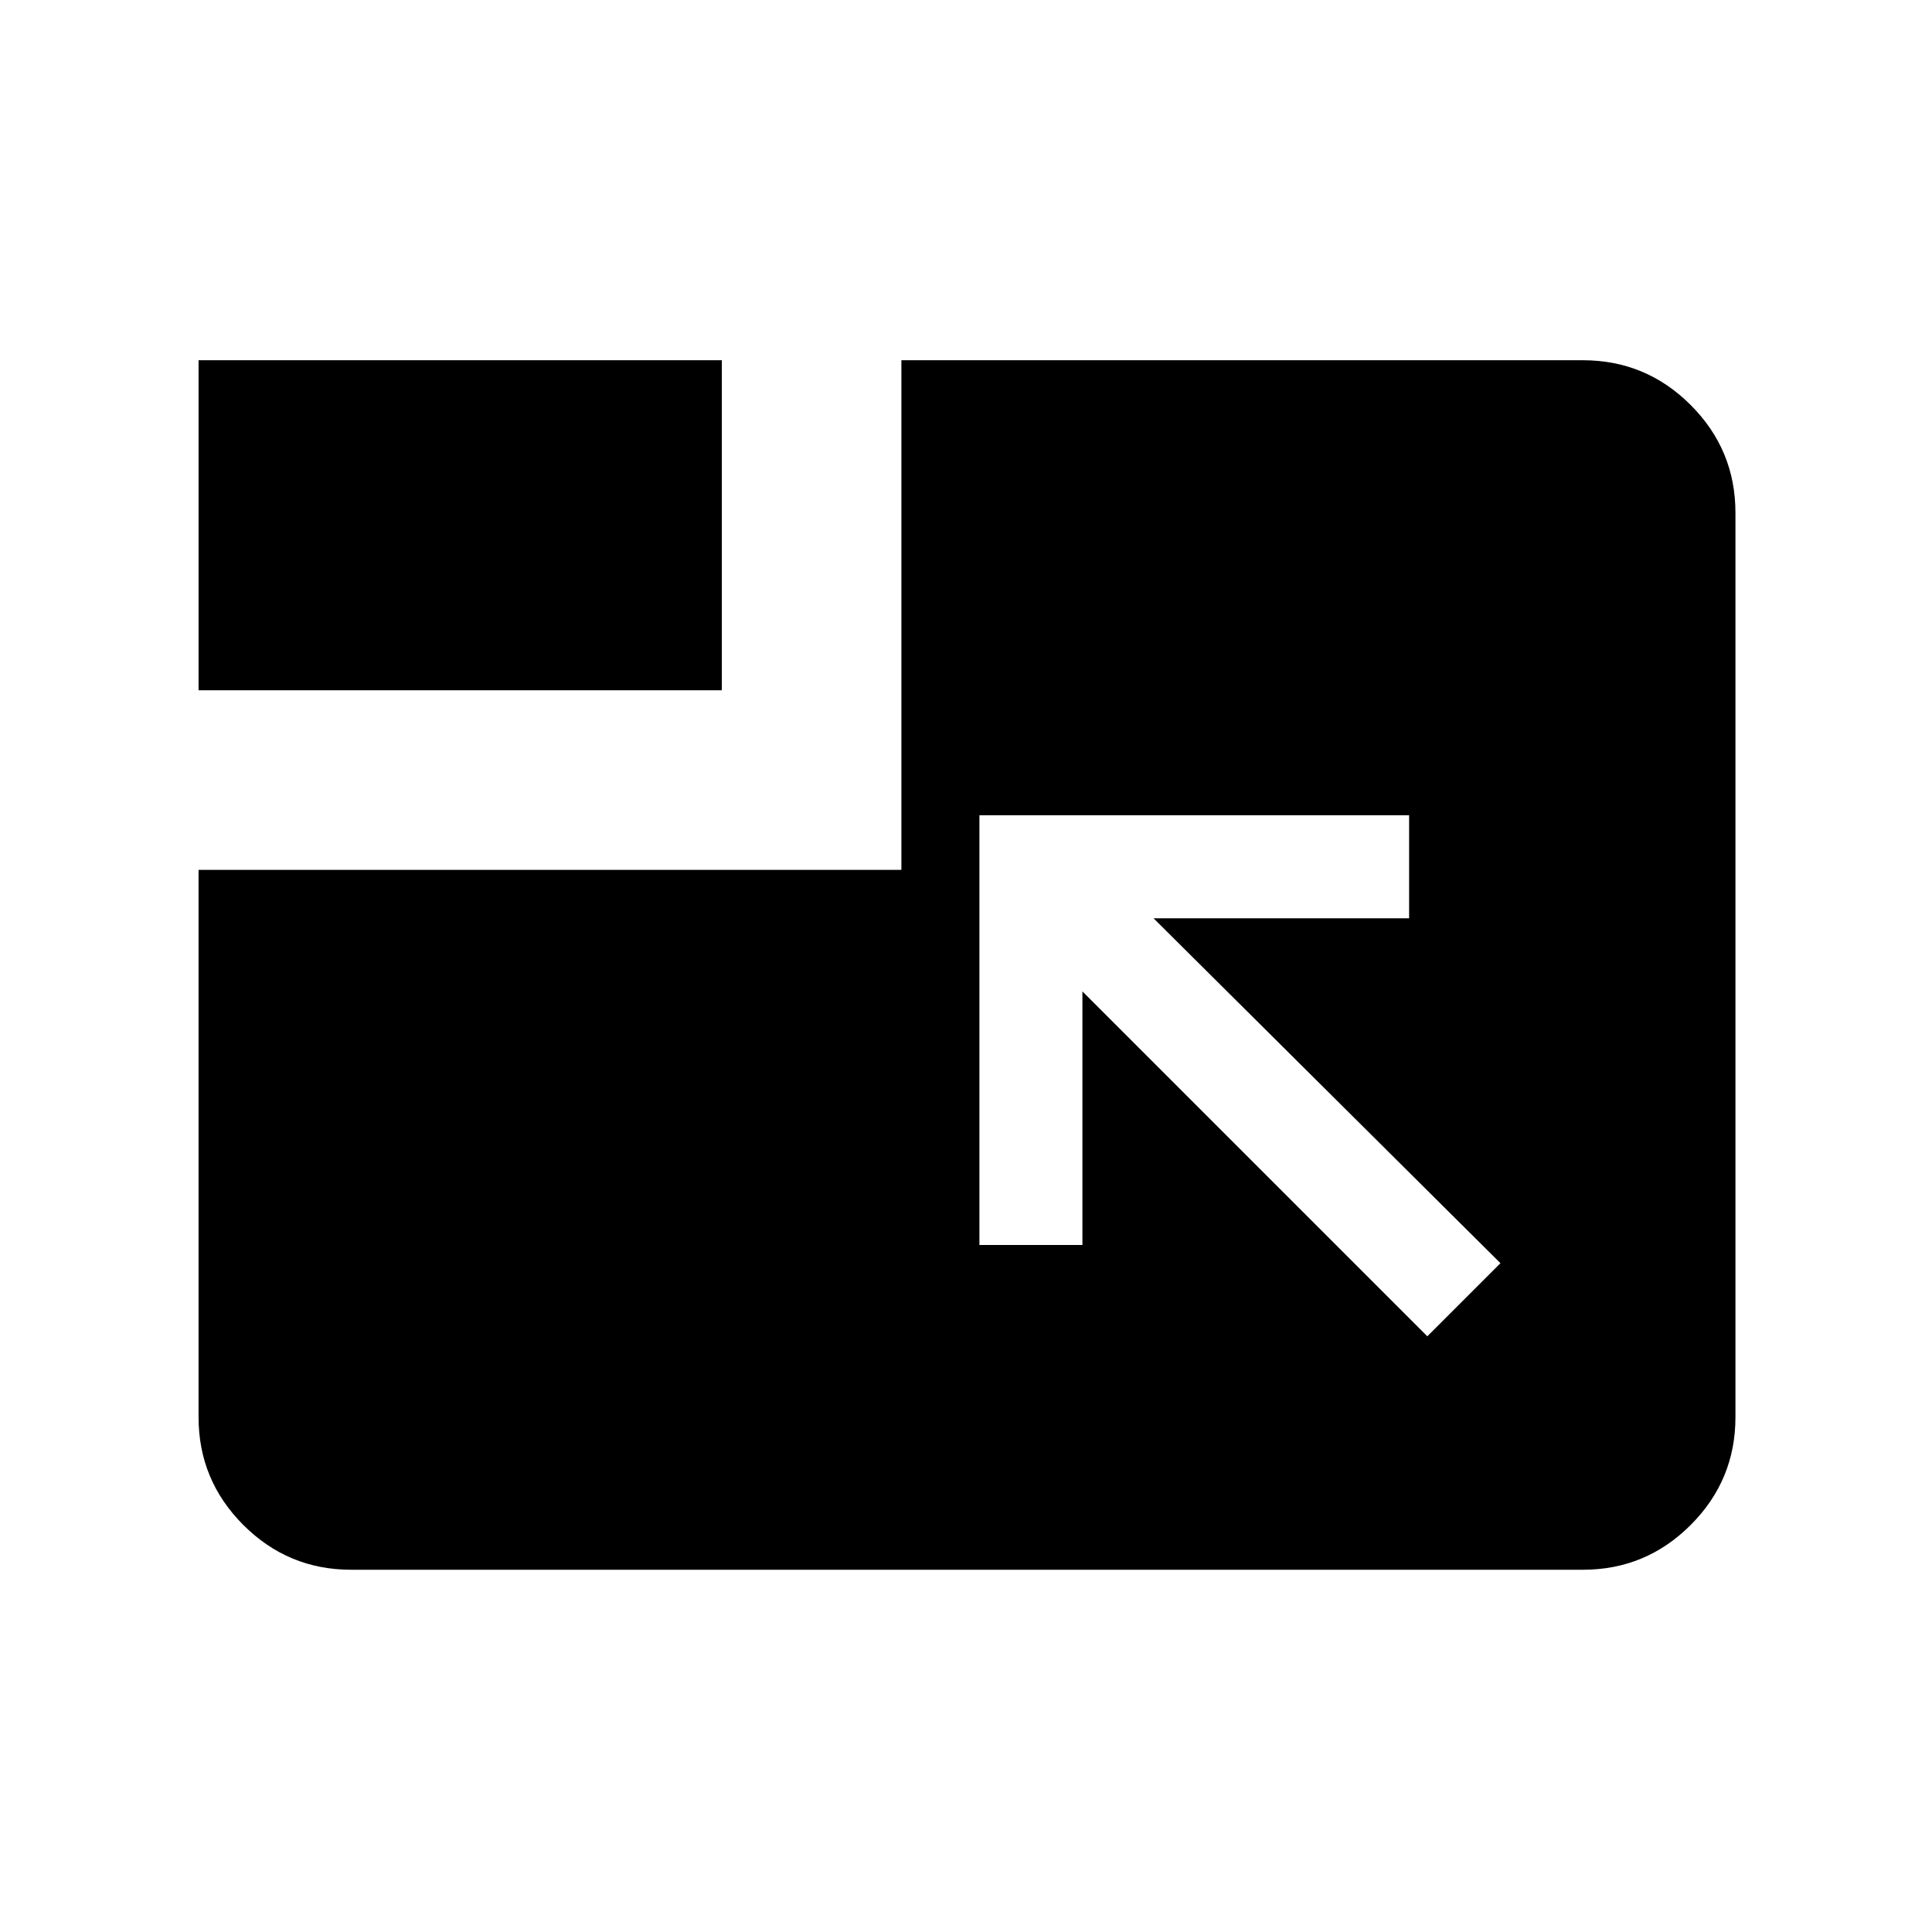 <svg xmlns="http://www.w3.org/2000/svg" height="40" viewBox="0 96 960 960" width="40"><path d="m709.231 760 36.333-36.333-172.385-171.385h127v-51.179H486.667v213.512h51.179v-126L709.231 760ZM98.667 439V275h260v164h-260Zm0 89.231h349.23V275h338.642q31.301 0 53.548 22.246 22.246 22.247 22.246 53.549v449.41q0 31.302-22.246 53.549Q817.84 876 786.539 876H174.461q-31.302 0-53.548-22.246-22.246-22.247-22.246-53.549V528.231Z"/></svg>